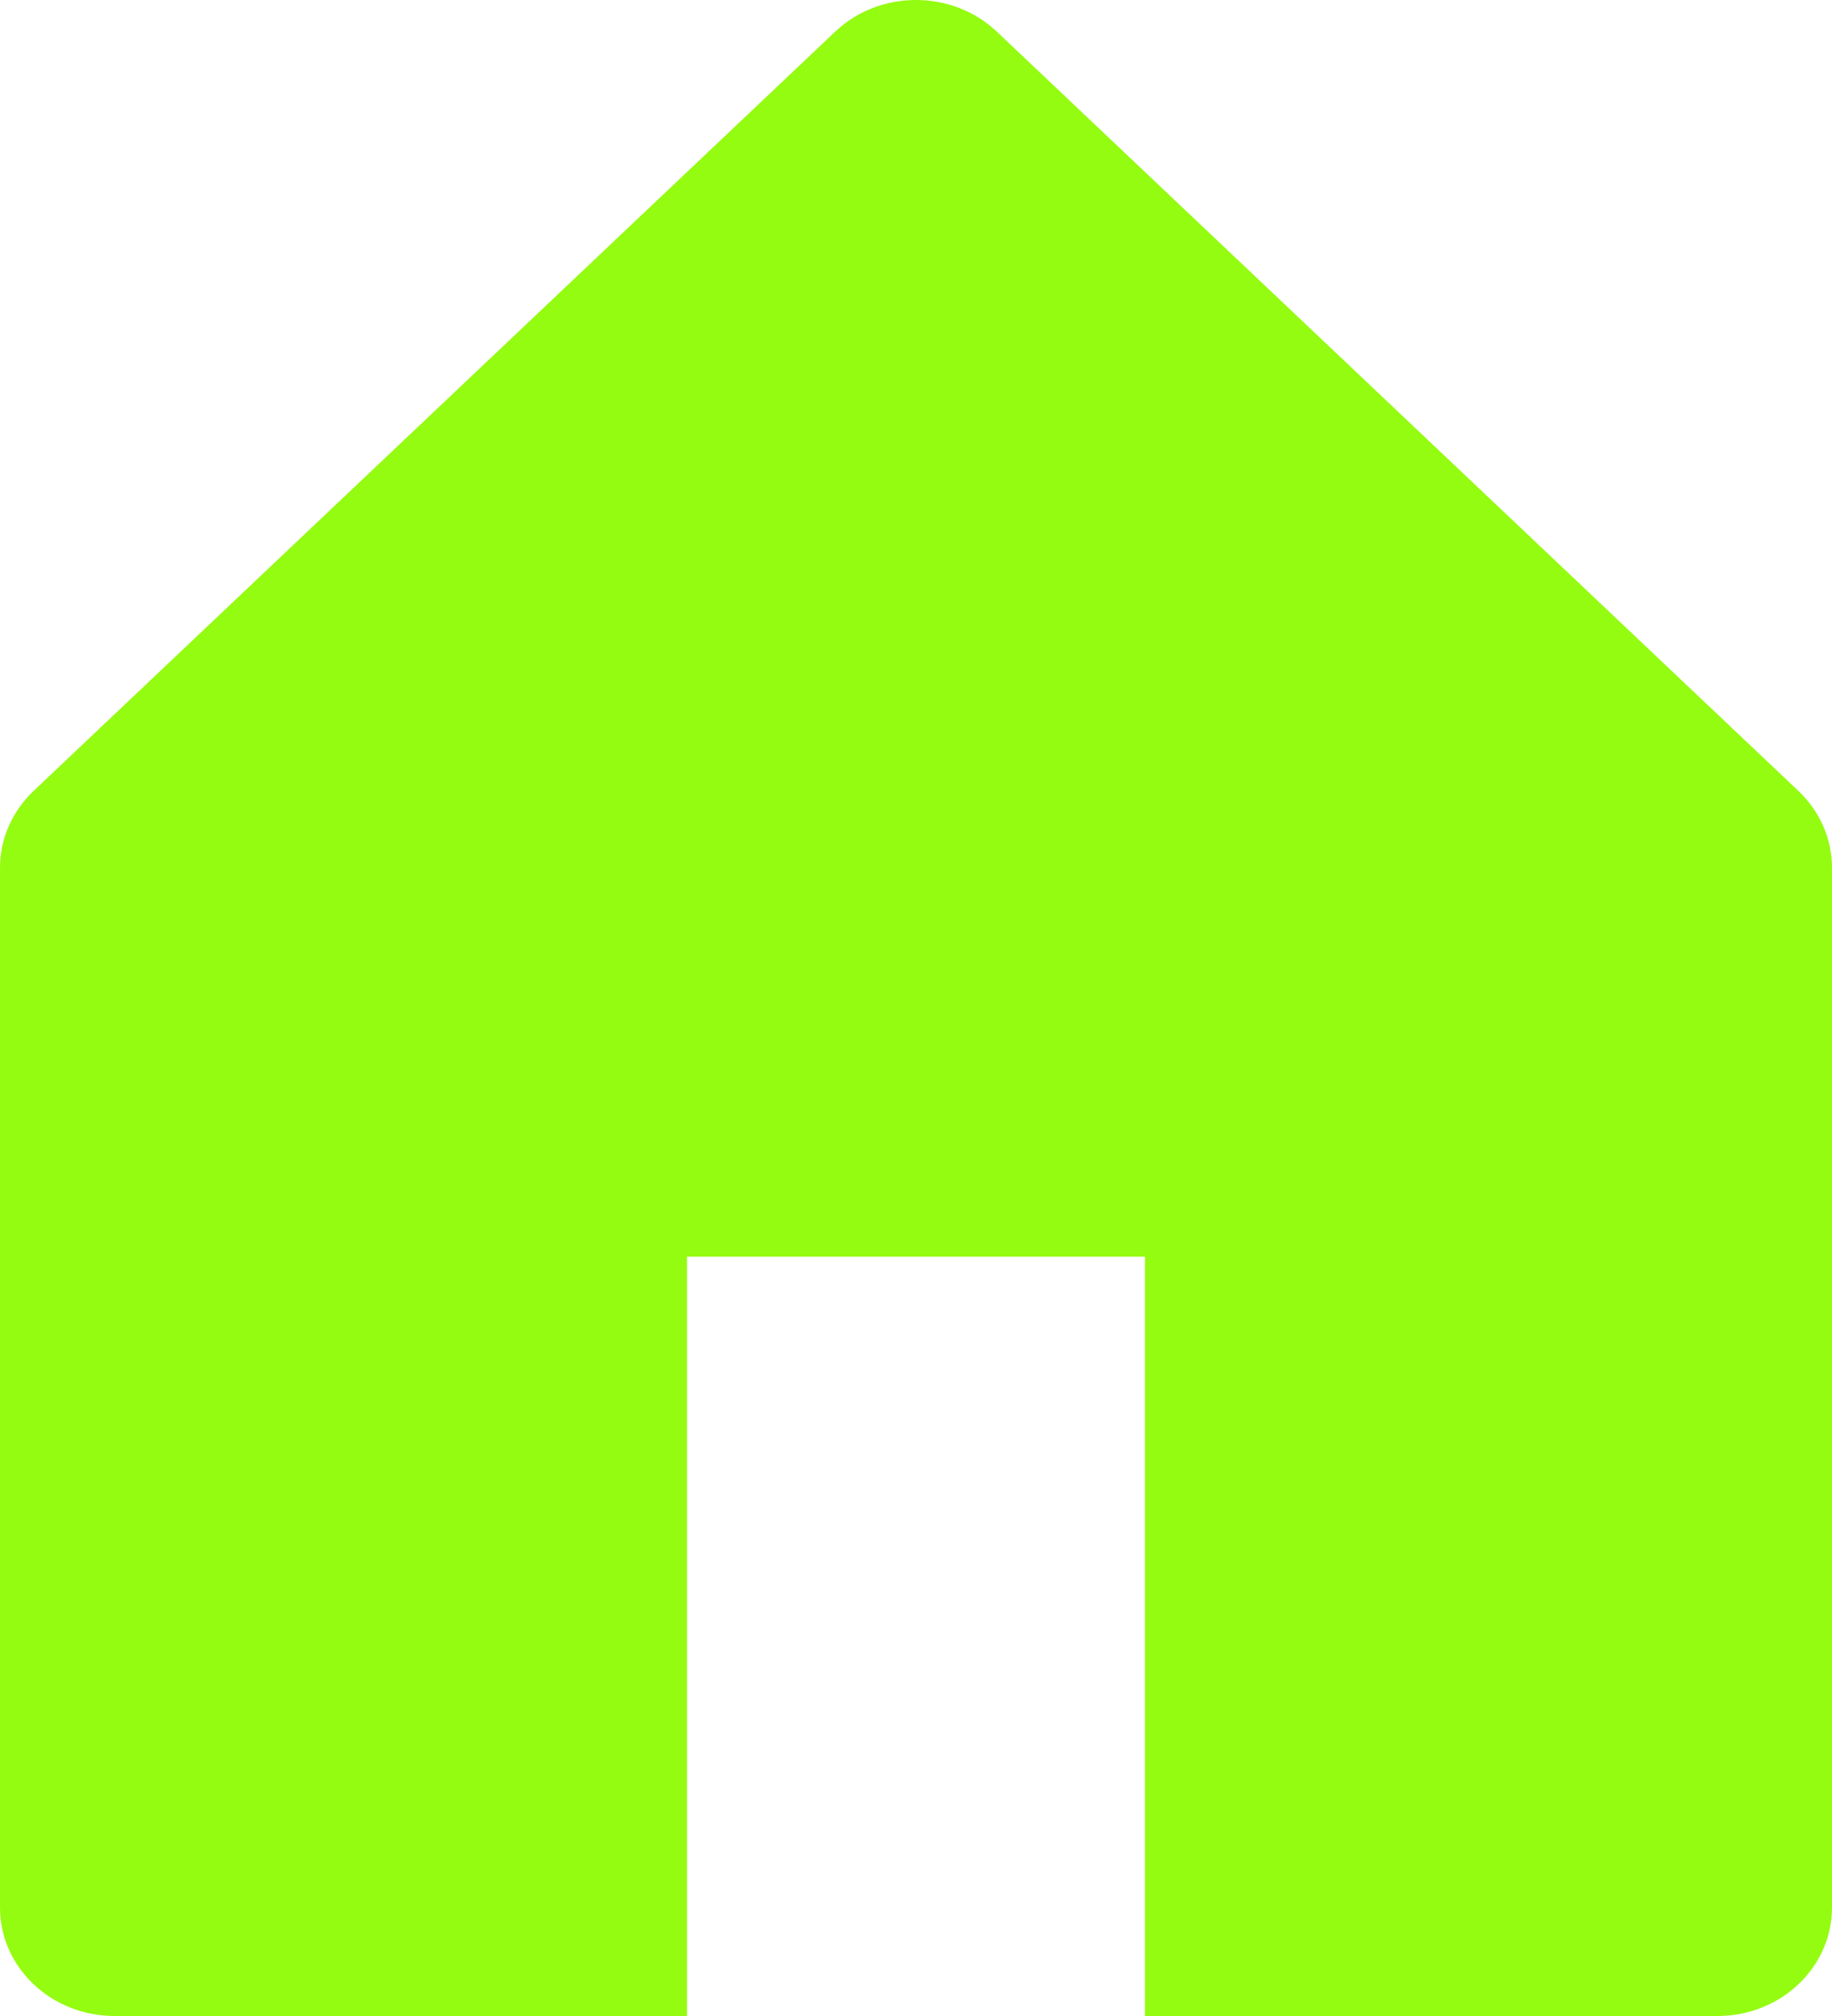 <svg width="20" height="22" viewBox="0 0 20 22" fill="none" xmlns="http://www.w3.org/2000/svg">
<path d="M0.366 8.632L9.116 0.347C9.604 -0.116 10.396 -0.116 10.884 0.347L19.634 8.632C19.868 8.854 20 9.155 20 9.469V20.816C20 21.47 19.44 22 18.75 22H12.5V13.714H7.5V22H1.25C0.56 22 0 21.47 0 20.816V9.469C0 9.155 0.132 8.854 0.366 8.632Z" fill="#94FC10"/>
</svg>
